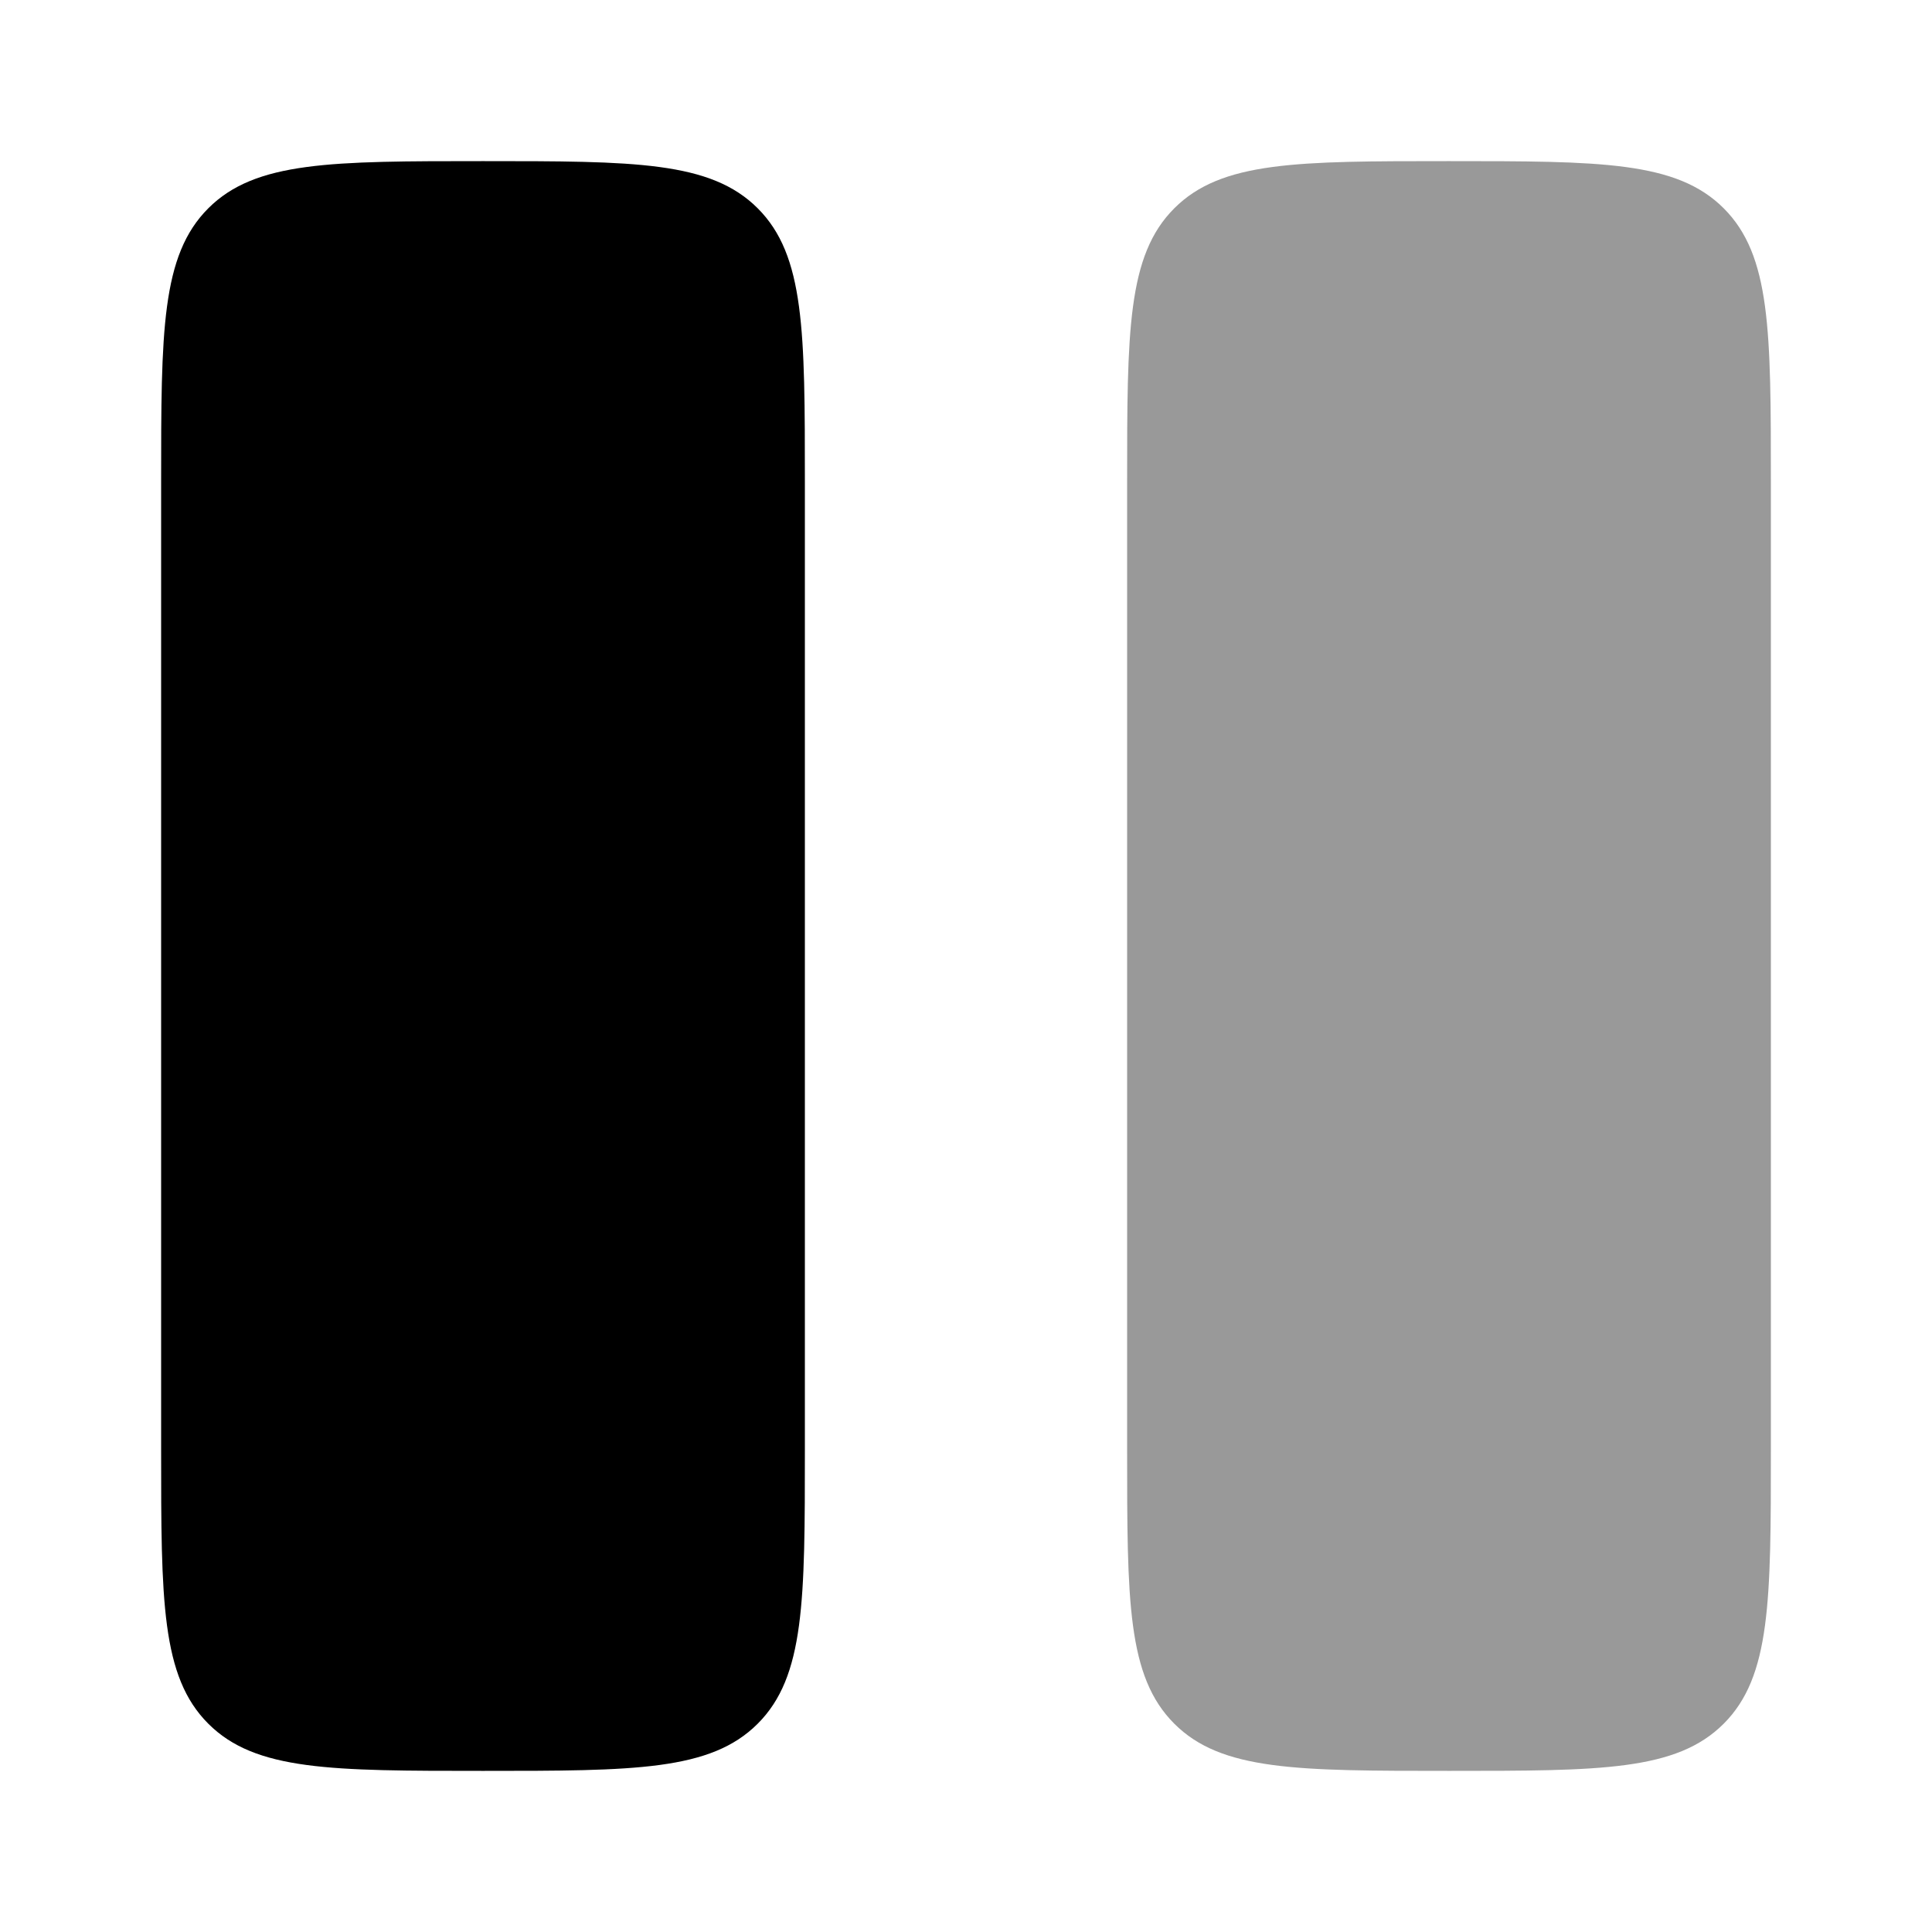 <svg xmlns="http://www.w3.org/2000/svg" viewBox="0 0 512 512"><!--!Font Awesome Pro 6.6.0 by @fontawesome - https://fontawesome.com License - https://fontawesome.com/license (Commercial License) Copyright 2024 Fonticons, Inc.--><path class="fa-secondary" opacity=".4" d="M298.7 128c0-40.2 0-60.3 12.5-72.8c12.5-12.5 32.5-12.5 72.6-12.5l.2 0c40.2 0 60.3 0 72.8 12.5c12.5 12.5 12.5 32.5 12.5 72.6l0 .2 0 256c0 40.2 0 60.3-12.5 72.8c-12.5 12.5-32.5 12.5-72.6 12.5l-.2 0c-40.2 0-60.3 0-72.8-12.5c-12.5-12.5-12.5-32.5-12.5-72.6l0-.2 0-256z"/><path class="fa-primary" d="M42.7 128c0-40.2 0-60.3 12.5-72.8S87.8 42.7 128 42.7s60.3 0 72.8 12.5s12.5 32.6 12.5 72.8V384c0 40.2 0 60.3-12.5 72.8s-32.6 12.5-72.8 12.5s-60.3 0-72.8-12.5S42.7 424.2 42.7 384V128z"/></svg>
